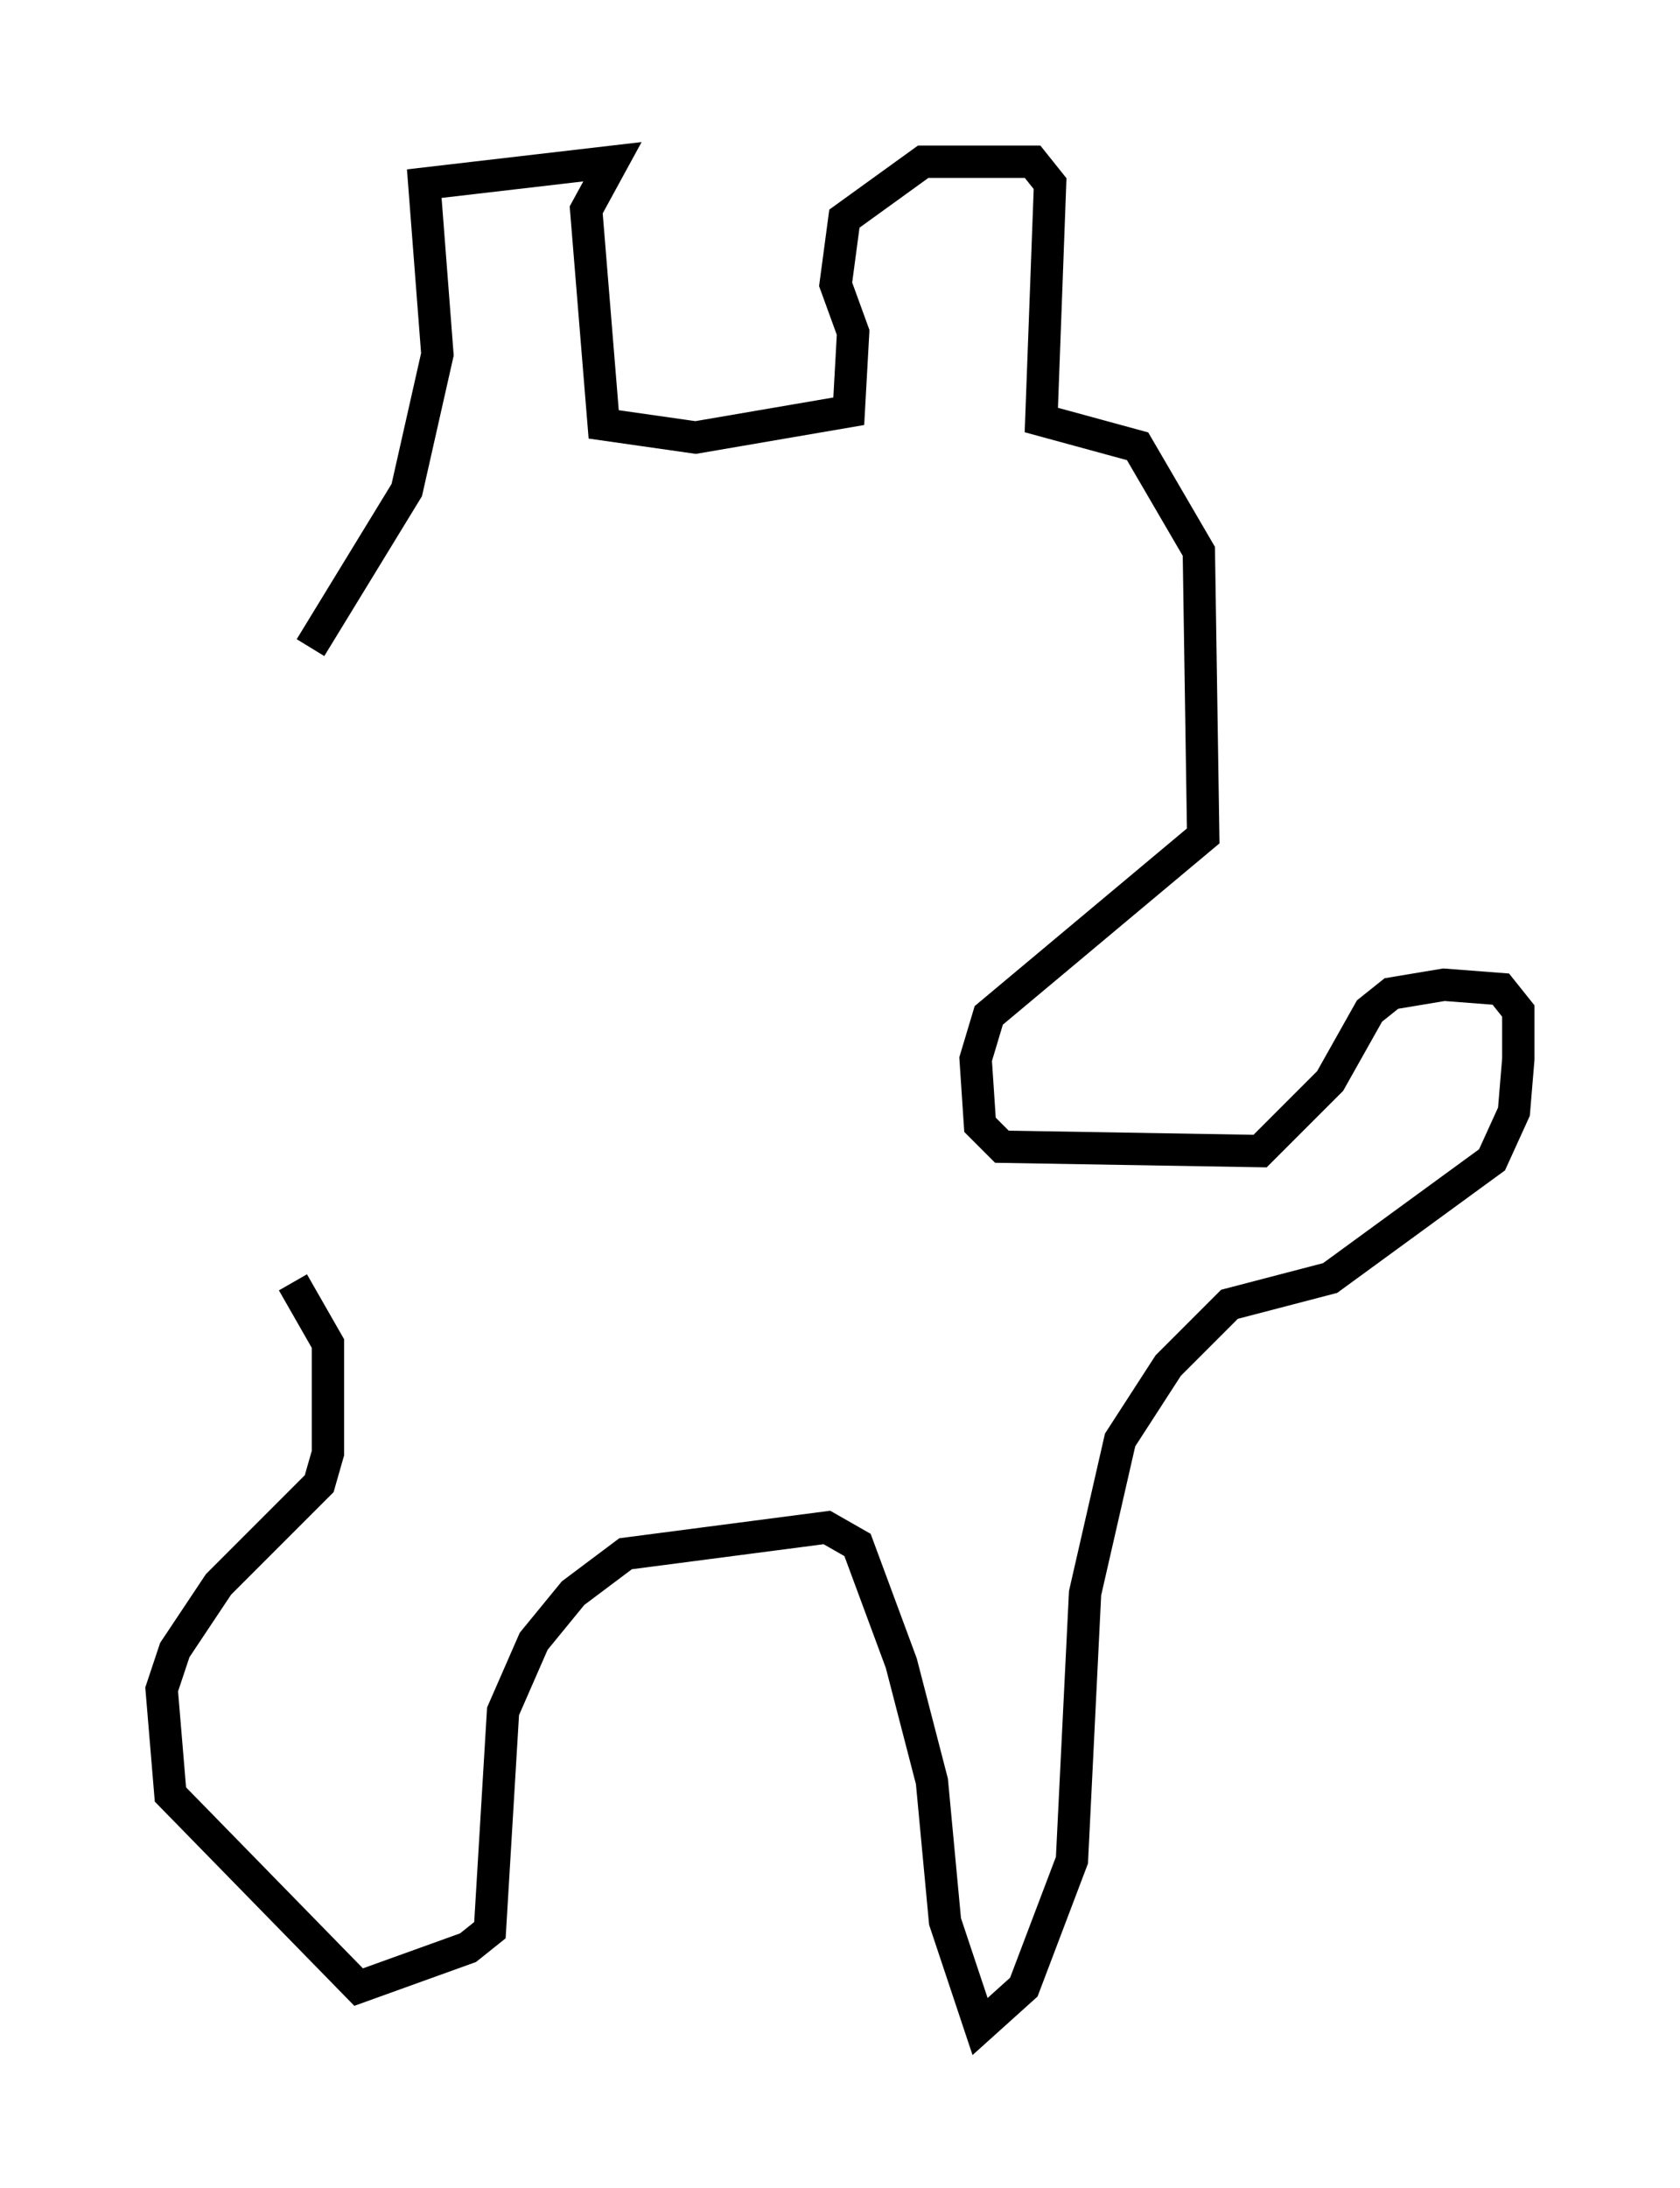 <?xml version="1.0" encoding="utf-8" ?>
<svg baseProfile="full" height="67.645" version="1.1" width="51.948" xmlns="http://www.w3.org/2000/svg" xmlns:ev="http://www.w3.org/2001/xml-events" xmlns:xlink="http://www.w3.org/1999/xlink"><defs /><rect fill="white" height="67.645" width="51.948" x="0" y="0" /><path d="M9.601, 22.185 m0.0, -2.165 l2.977, -4.871 0.947, -4.195 l-0.406, -5.277 5.819, -0.677 l-0.812, 1.488 0.541, 6.631 l2.842, 0.406 4.736, -0.812 l0.135, -2.436 -0.541, -1.488 l0.271, -2.03 2.436, -1.759 l3.383, 0.0 0.541, 0.677 l-0.271, 7.307 2.977, 0.812 l1.894, 3.248 0.135, 8.796 l-6.631, 5.548 -0.406, 1.353 l0.135, 2.03 0.677, 0.677 l7.984, 0.135 2.165, -2.165 l1.218, -2.165 0.677, -0.541 l1.624, -0.271 1.759, 0.135 l0.541, 0.677 0.0, 1.488 l-0.135, 1.624 -0.677, 1.488 l-5.007, 3.654 -3.112, 0.812 l-1.894, 1.894 -1.488, 2.3 l-1.083, 4.736 -0.406, 8.254 l-1.488, 3.924 -1.353, 1.218 l-1.083, -3.248 -0.406, -4.33 l-0.947, -3.654 -1.353, -3.654 l-0.947, -0.541 -6.225, 0.812 l-1.624, 1.218 -1.218, 1.488 l-0.947, 2.165 -0.406, 6.766 l-0.677, 0.541 -3.383, 1.218 l-5.819, -5.954 -0.271, -3.248 l0.406, -1.218 1.353, -2.03 l3.112, -3.112 0.271, -0.947 l0.0, -3.383 -1.083, -1.894 " fill="none" stroke="black" stroke-width="1" /></svg>